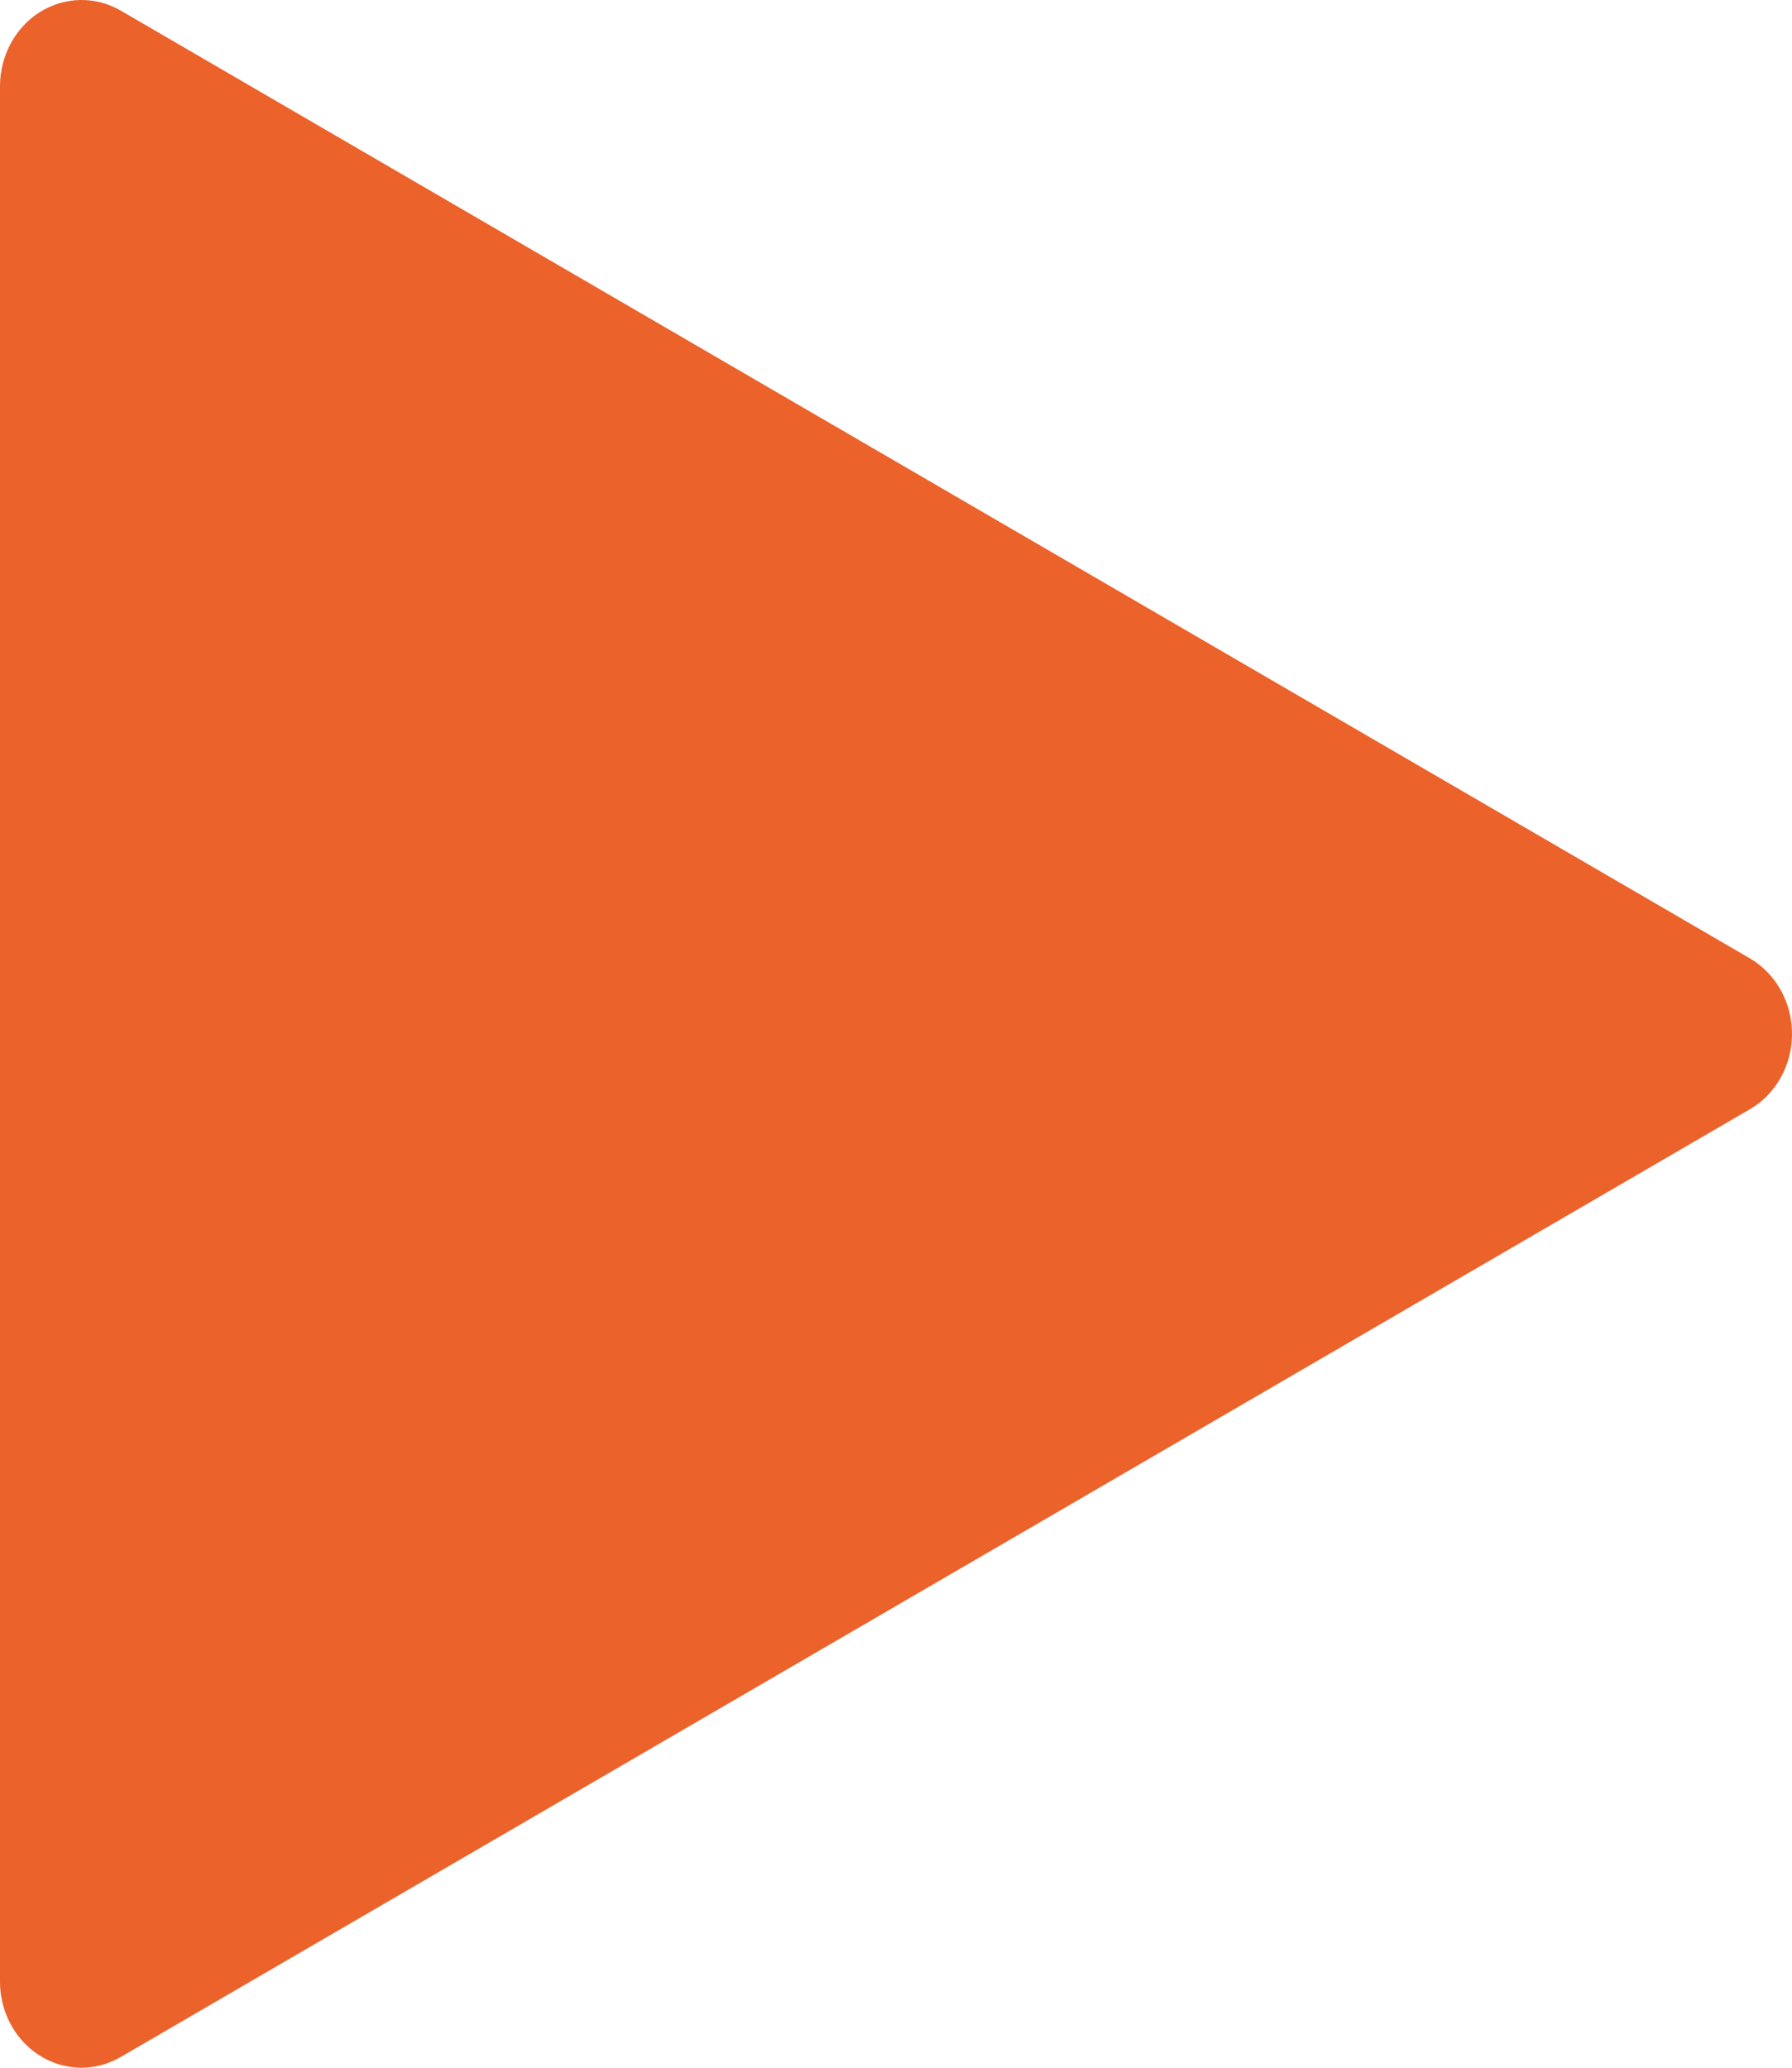 <svg width="13" height="15" viewBox="0 0 13 15" fill="none" xmlns="http://www.w3.org/2000/svg">
<path d="M0.591 15C0.434 15 0.284 14.934 0.173 14.817C0.062 14.7 0 14.541 0 14.375V0.625C1.75804e-05 0.516 0.027 0.41 0.078 0.315C0.129 0.221 0.202 0.142 0.29 0.087C0.379 0.032 0.479 0.002 0.582 7.46521e-05C0.684 -0.002 0.786 0.025 0.876 0.077L12.694 6.952C12.787 7.006 12.864 7.086 12.918 7.182C12.972 7.278 13 7.388 13 7.5C13 7.612 12.972 7.722 12.918 7.818C12.864 7.914 12.787 7.994 12.694 8.047L0.876 14.922C0.788 14.973 0.691 15 0.591 15Z" fill="#EC622B"/>
</svg>
